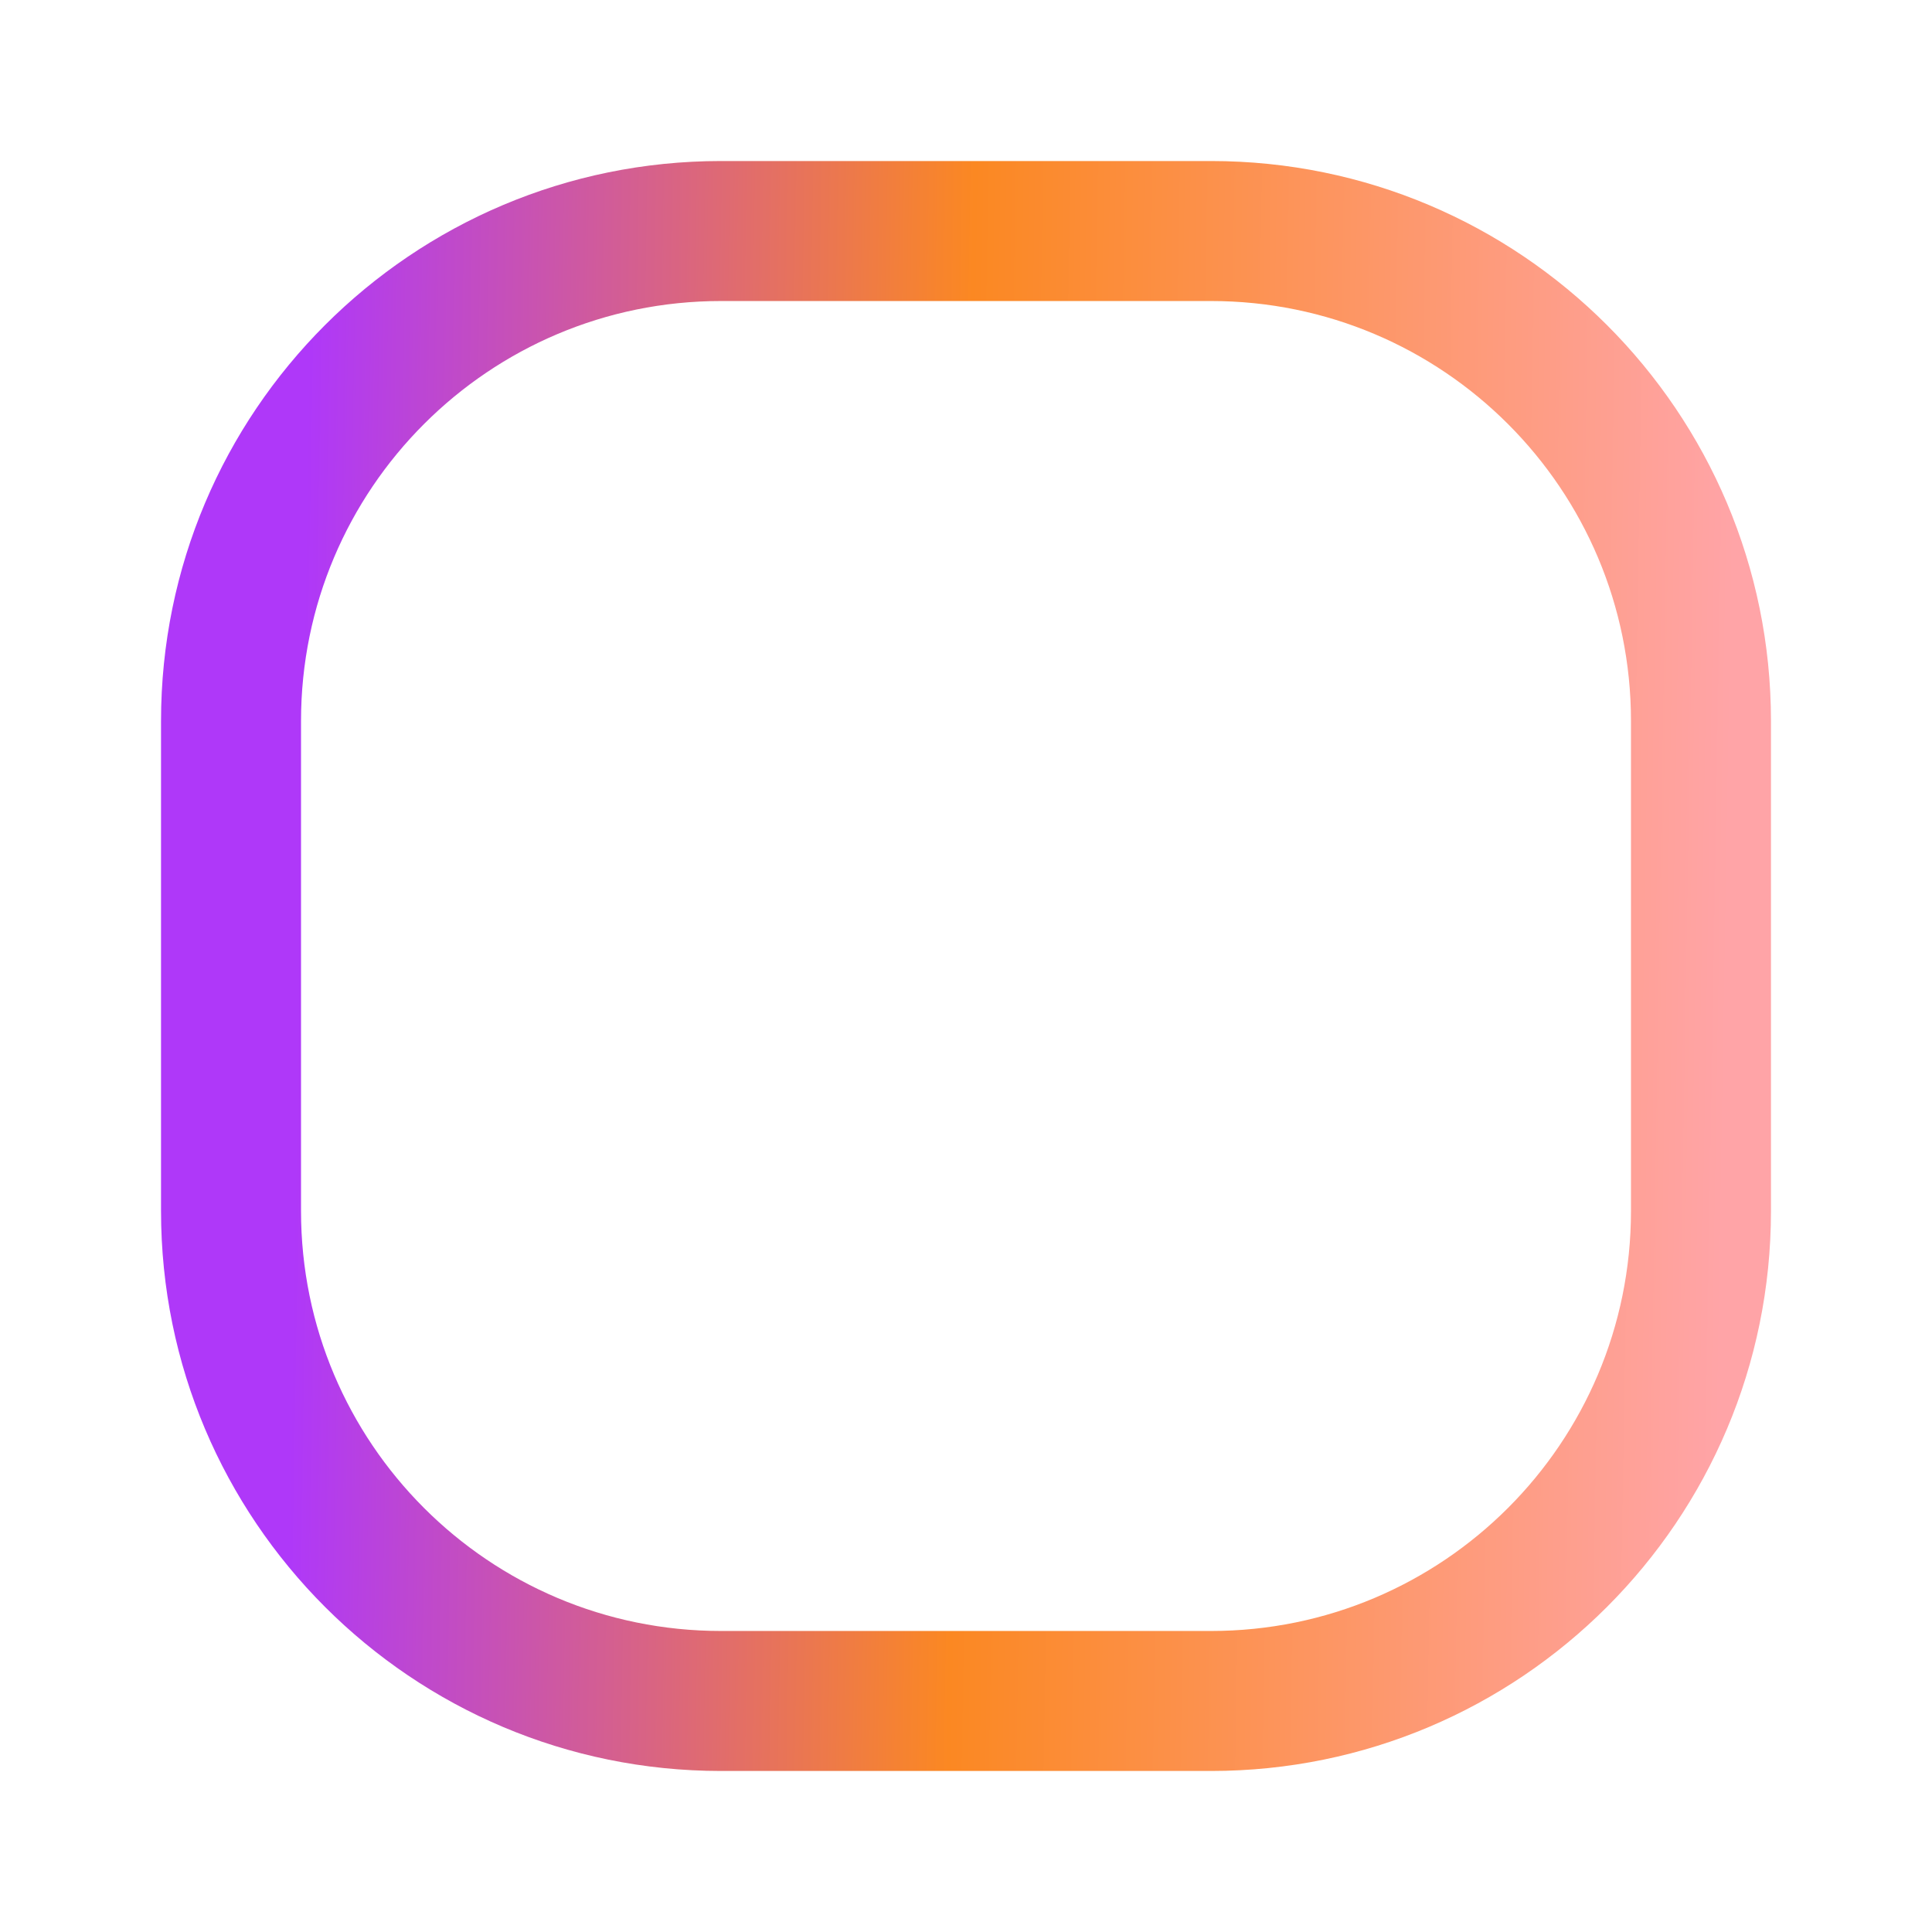 <svg width="26" height="26" viewBox="0 0 26 26" fill="none" xmlns="http://www.w3.org/2000/svg">
<defs>
<linearGradient id="paint0_linear_1372_10916" x1="4.115" y1="6.681" x2="23.352" y2="7.004" gradientUnits="userSpaceOnUse">
<stop stop-color="#AF38F9"/>
<stop offset="0.464" stop-color="#FB8822"/>
<stop offset="1" stop-color="#FFA4A7"/>
</linearGradient>
</defs>
<path fill-rule="evenodd" clip-rule="evenodd" d="M16.297 4.051H9.703C6.581 4.051 4.051 6.581 4.051 9.703V16.297C4.051 19.419 6.581 21.949 9.703 21.949H16.297C19.419 21.949 21.949 19.419 21.949 16.297V9.703C21.949 6.581 19.419 4.051 16.297 4.051ZM9.703 2.167C5.541 2.167 2.167 5.541 2.167 9.703V16.297C2.167 20.459 5.541 23.833 9.703 23.833H16.297C20.459 23.833 23.833 20.459 23.833 16.297V9.703C23.833 5.541 20.459 2.167 16.297 2.167H9.703Z" fill="url(#paint0_linear_1372_10916)"/>
</svg>
